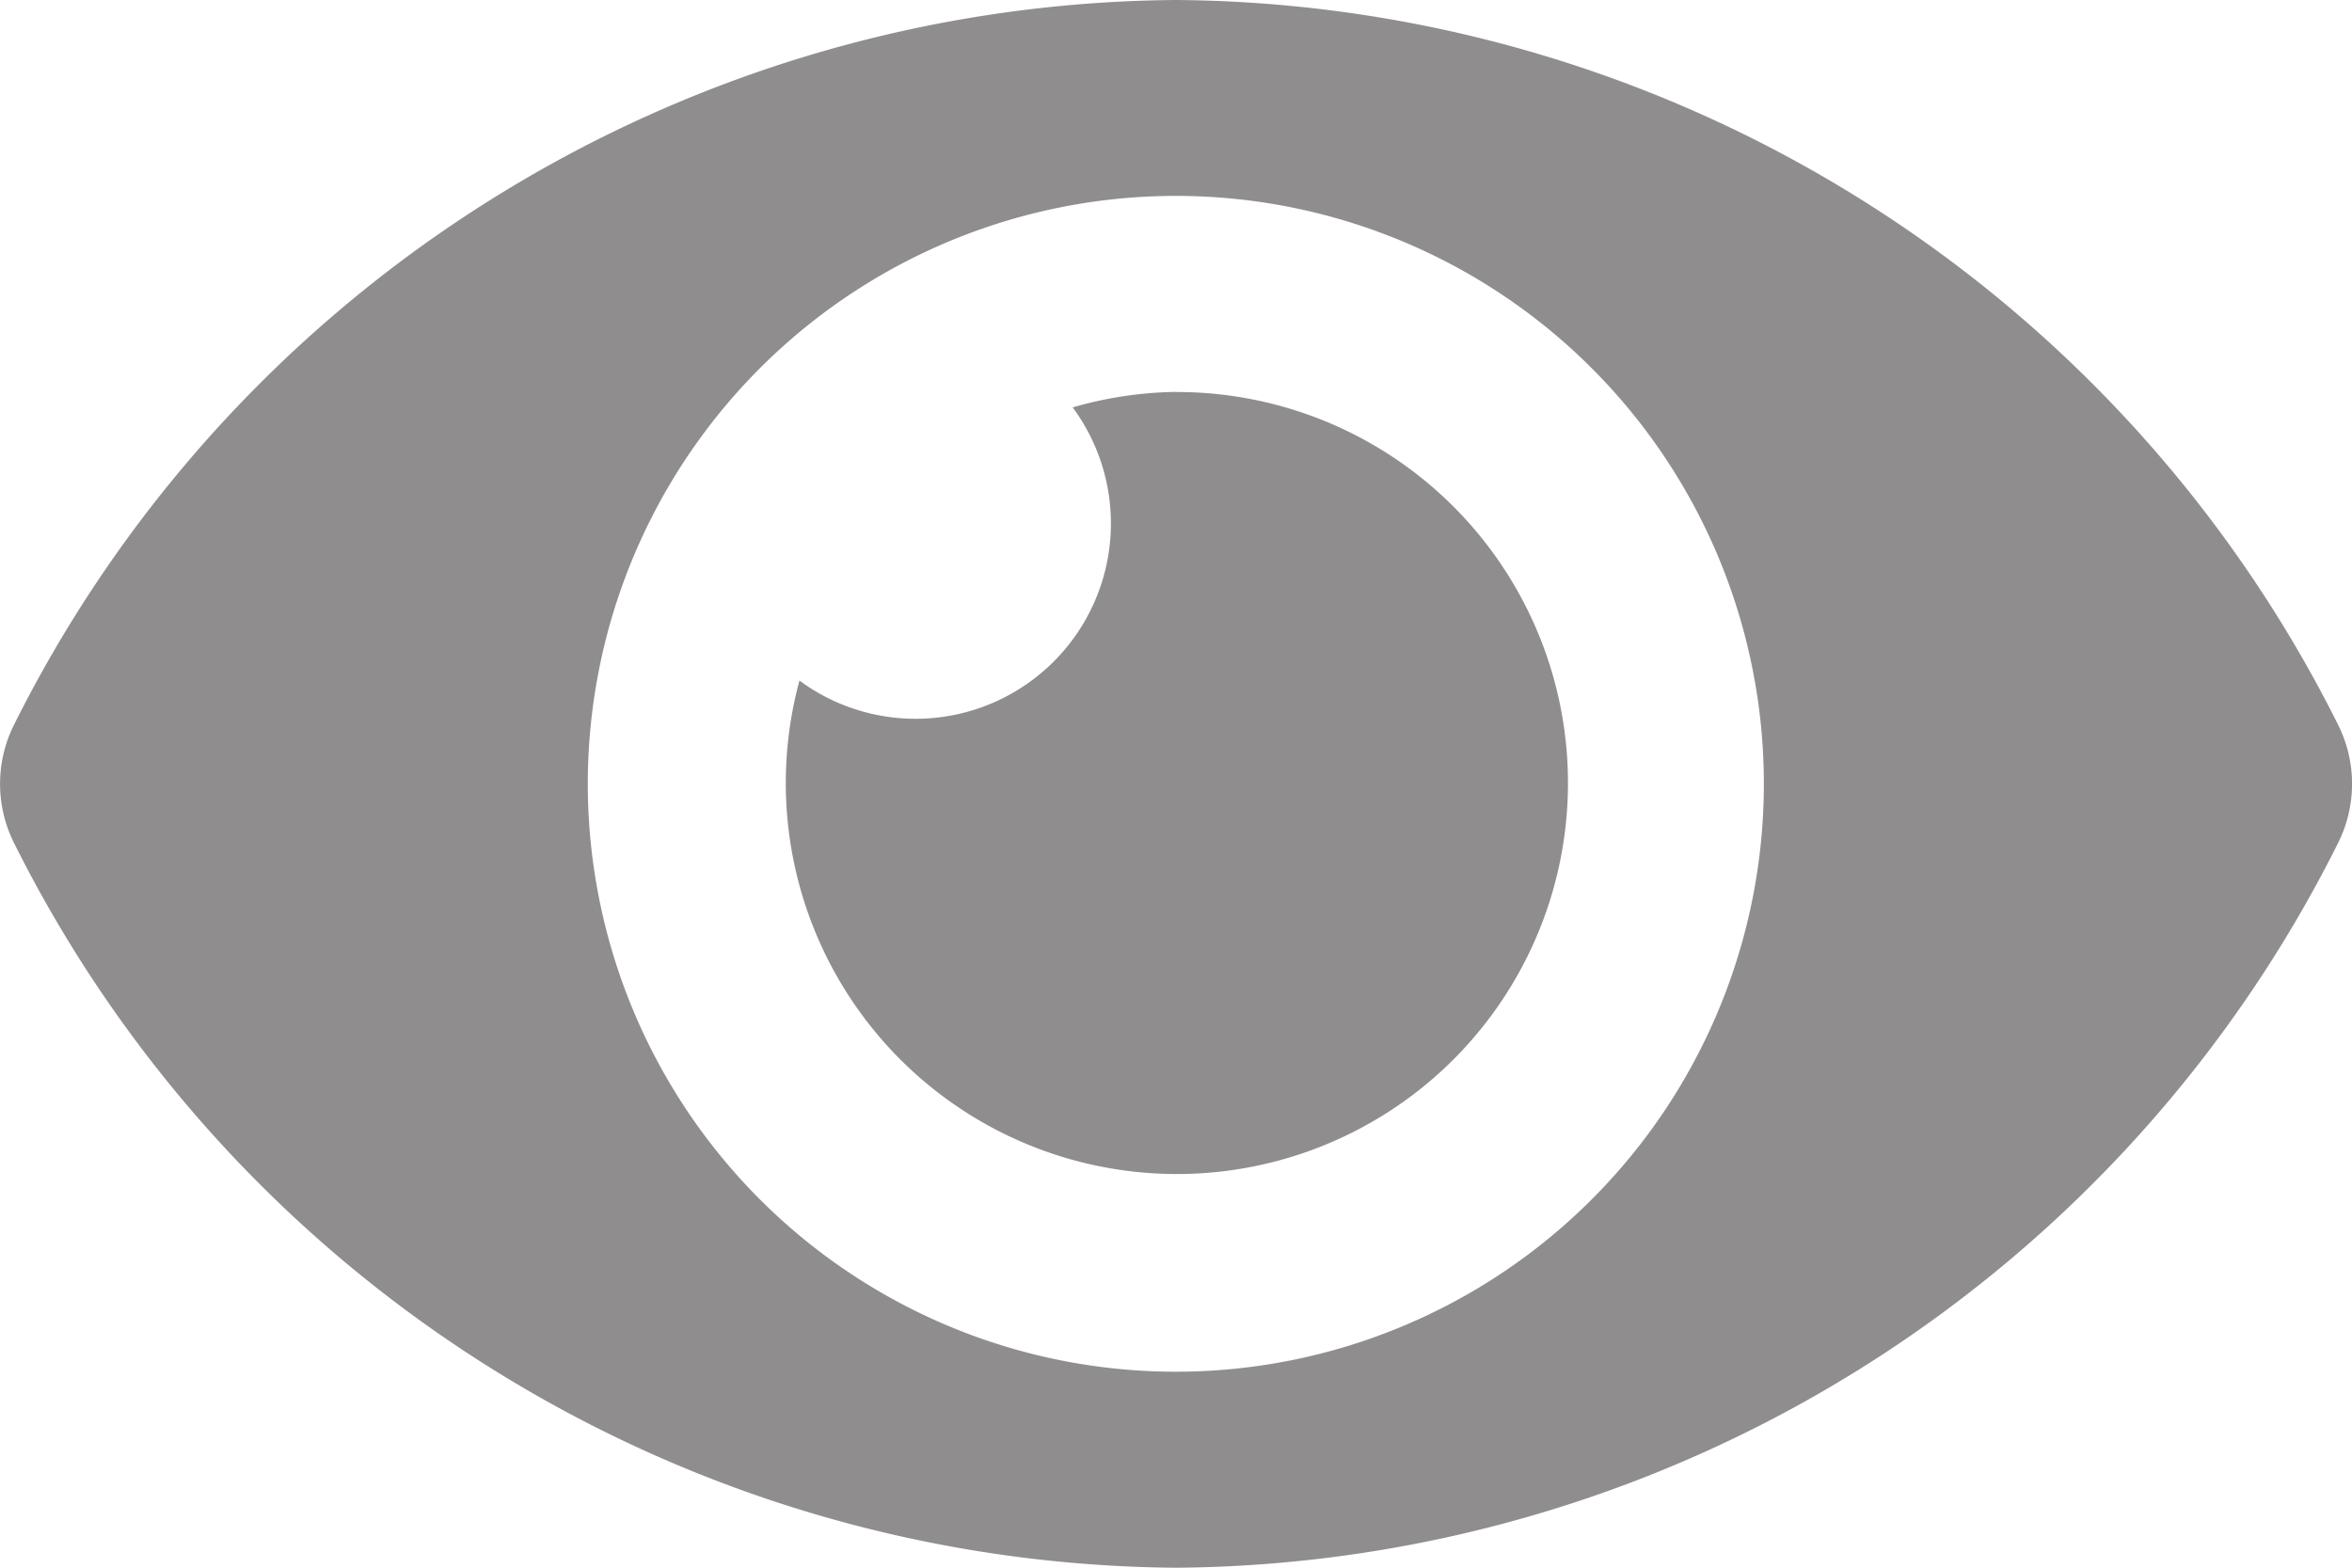 <svg xmlns="http://www.w3.org/2000/svg" width="20.935" height="13.957" viewBox="0 0 20.935 13.957">
  <path id="Icon_awesome-eye" data-name="Icon awesome-eye" d="M20.809,10.948A11.658,11.658,0,0,0,10.468,4.5,11.659,11.659,0,0,0,.127,10.948a1.176,1.176,0,0,0,0,1.061,11.658,11.658,0,0,0,10.341,6.448,11.659,11.659,0,0,0,10.341-6.448A1.176,1.176,0,0,0,20.809,10.948ZM10.468,16.712A5.234,5.234,0,1,1,15.7,11.478,5.234,5.234,0,0,1,10.468,16.712Zm0-8.723a3.464,3.464,0,0,0-.92.138,1.739,1.739,0,0,1-2.432,2.432,3.481,3.481,0,1,0,3.351-2.569Z" transform="translate(0 -4.5)" fill="#8f8d8d"/>
</svg>
